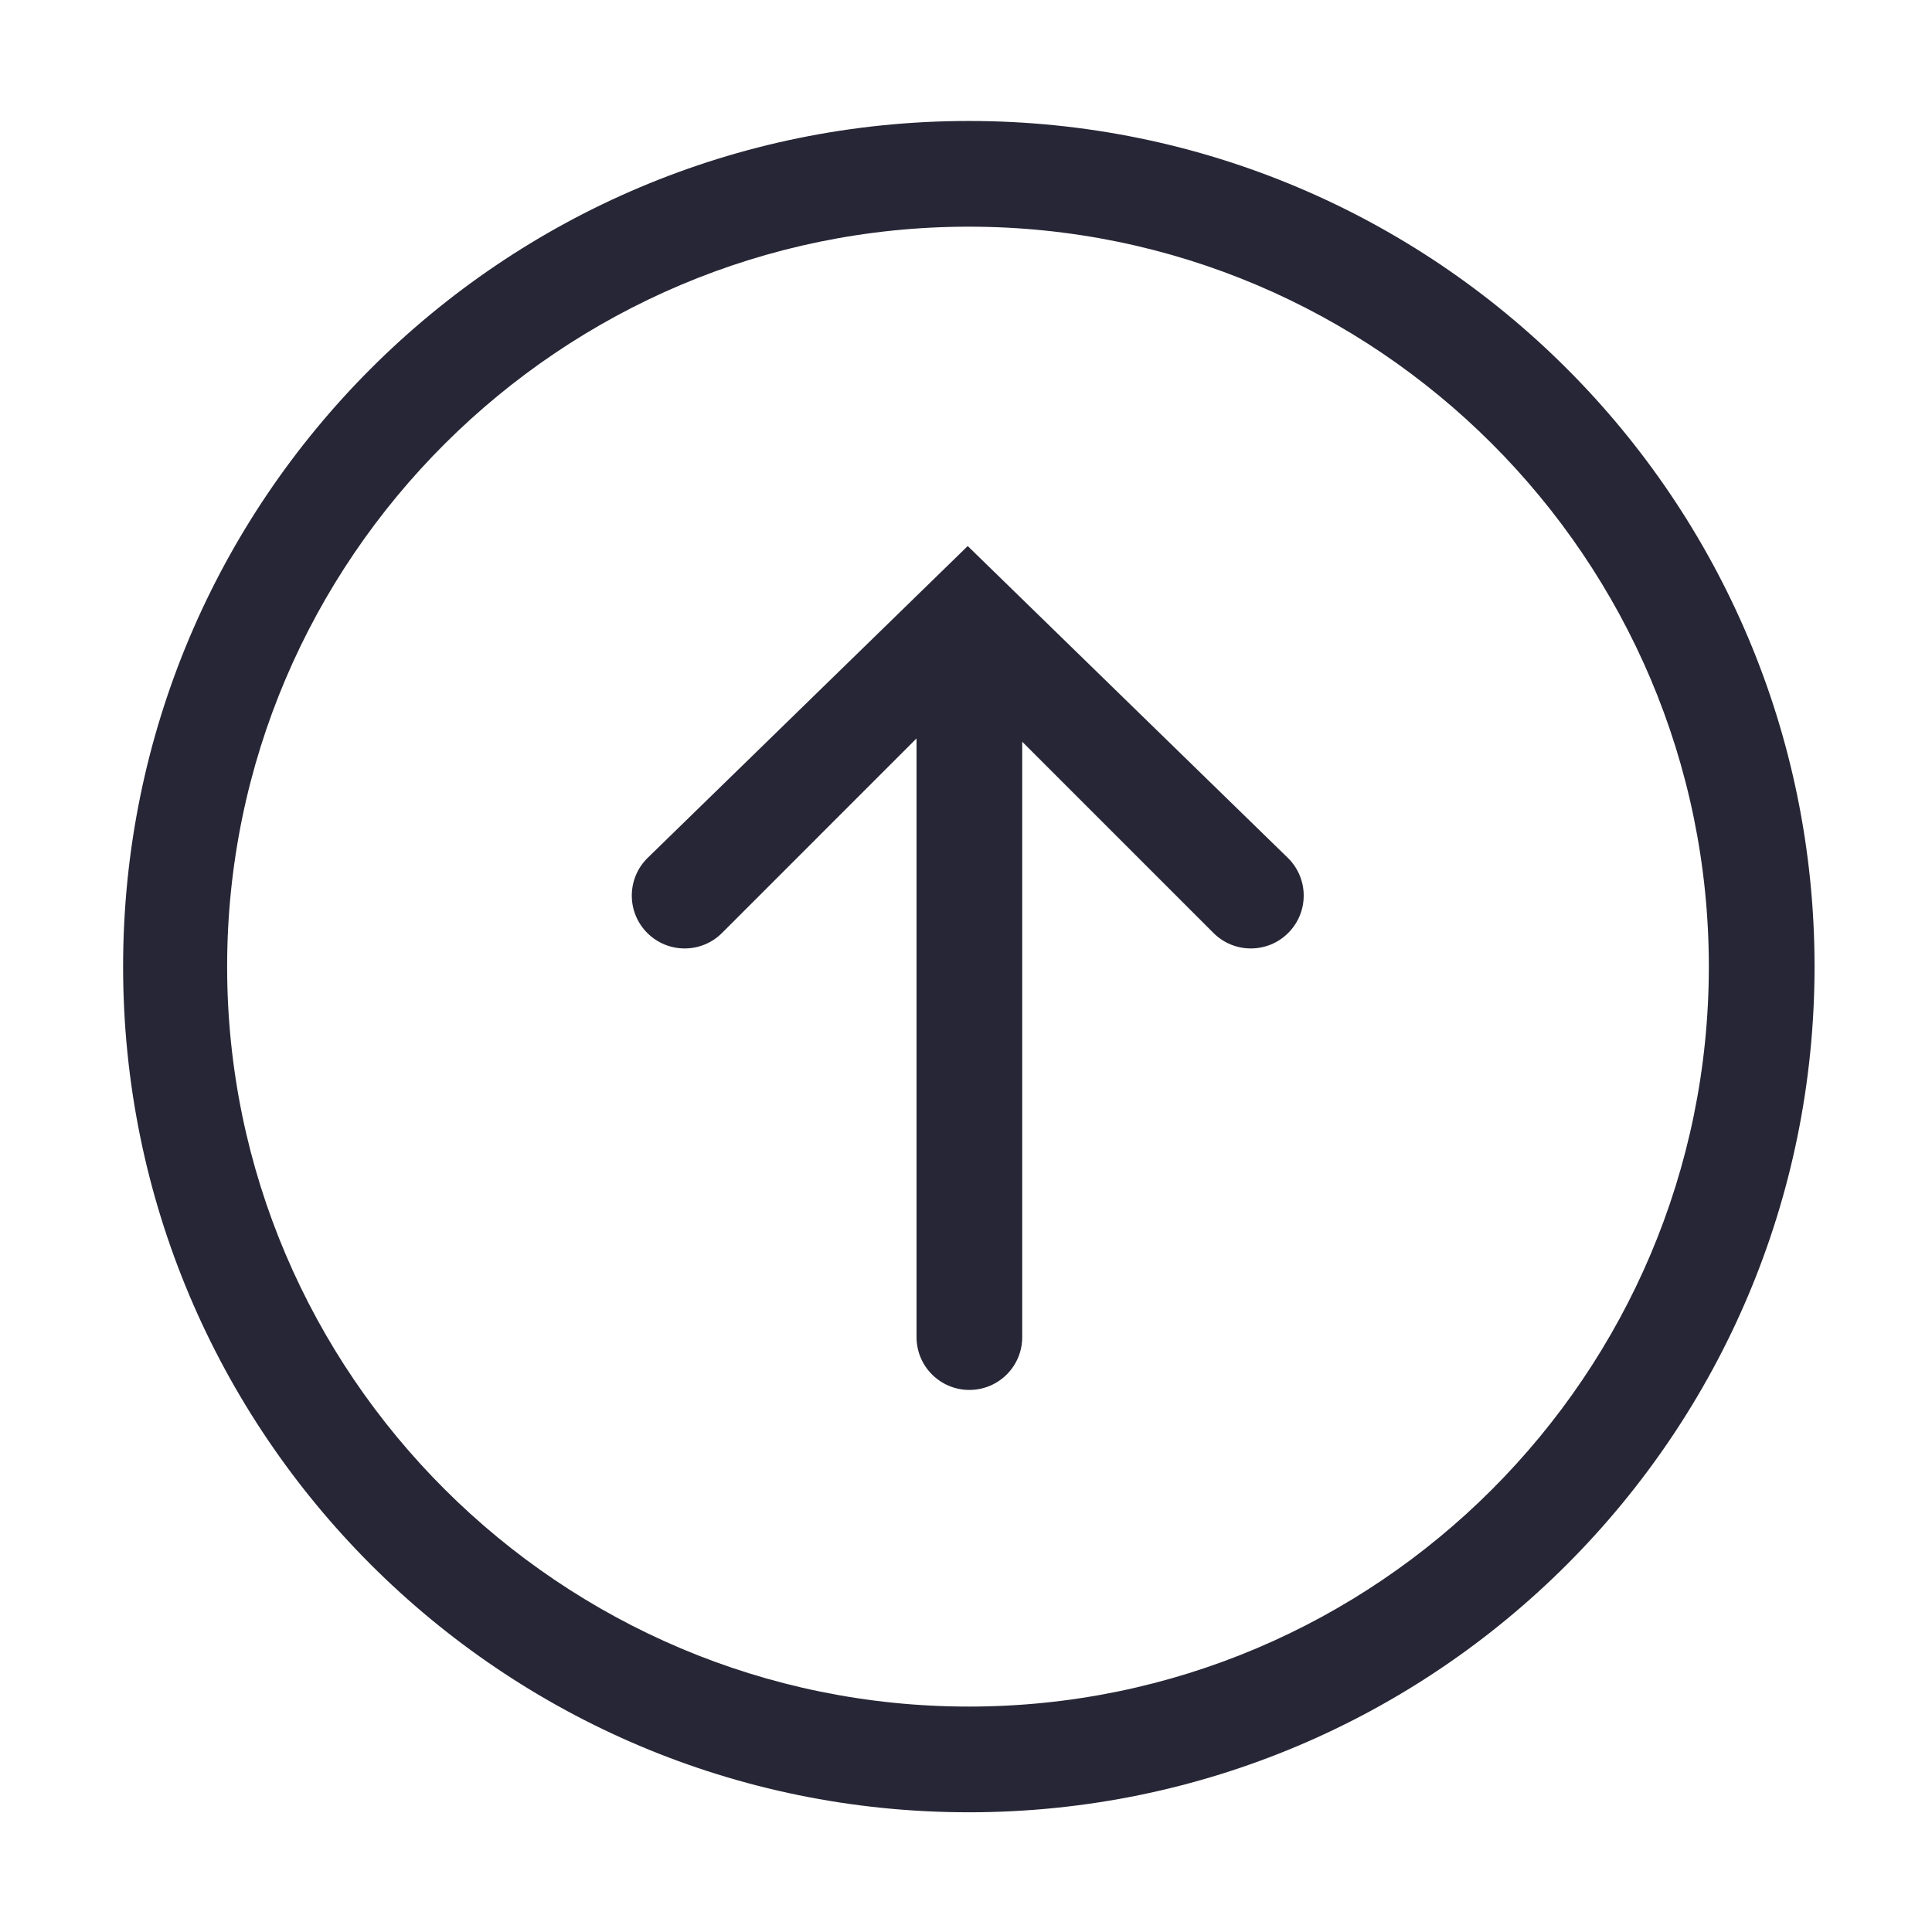 <?xml version="1.0" encoding="utf-8"?>
<!DOCTYPE svg PUBLIC "-//W3C//DTD SVG 1.1//EN" "http://www.w3.org/Graphics/SVG/1.1/DTD/svg11.dtd">
<svg version="1.1" id="图形" xmlns="http://www.w3.org/2000/svg" xmlns:xlink="http://www.w3.org/1999/xlink" x="0px" y="0px" width="1024px" height="1024px" viewBox="0 0 1024 1024" enable-background="new 0 0 1024 1024" xml:space="preserve">
  <path fill="#272636" d="M513.491 747.882c-247.565 0-448.244-200.655-448.244-448.198 0-247.543 200.663-448.232 448.244-448.232 247.552 0 448.257 200.689 448.257 448.232C961.748 547.226 761.058 747.882 513.491 747.882zM513.491-92.522c-216.276 0-393.104 175.939-393.104 392.205 0 216.253 176.827 392.172 393.104 392.172 216.275 0 392.228-175.92 392.228-392.172C905.718 83.417 729.766-92.522 513.491-92.522zM512.915 522.585 343.077 357.118c-5.473-5.472-8.208-12.641-8.208-19.81s2.736-14.339 8.208-19.797c10.932-10.946 28.664-10.946 39.611 0l103.095 103.101 0-317.301c0-15.489 12.534-28.007 28.008-28.007s28.008 12.518 28.008 28.007L541.799 418.864l101.356-101.352c10.947-10.946 28.679-10.946 39.625 0 10.947 10.945 10.947 28.663 0 39.607L512.915 522.585z" transform="translate(0, 812) scale(1, -1)"/>
</svg>
